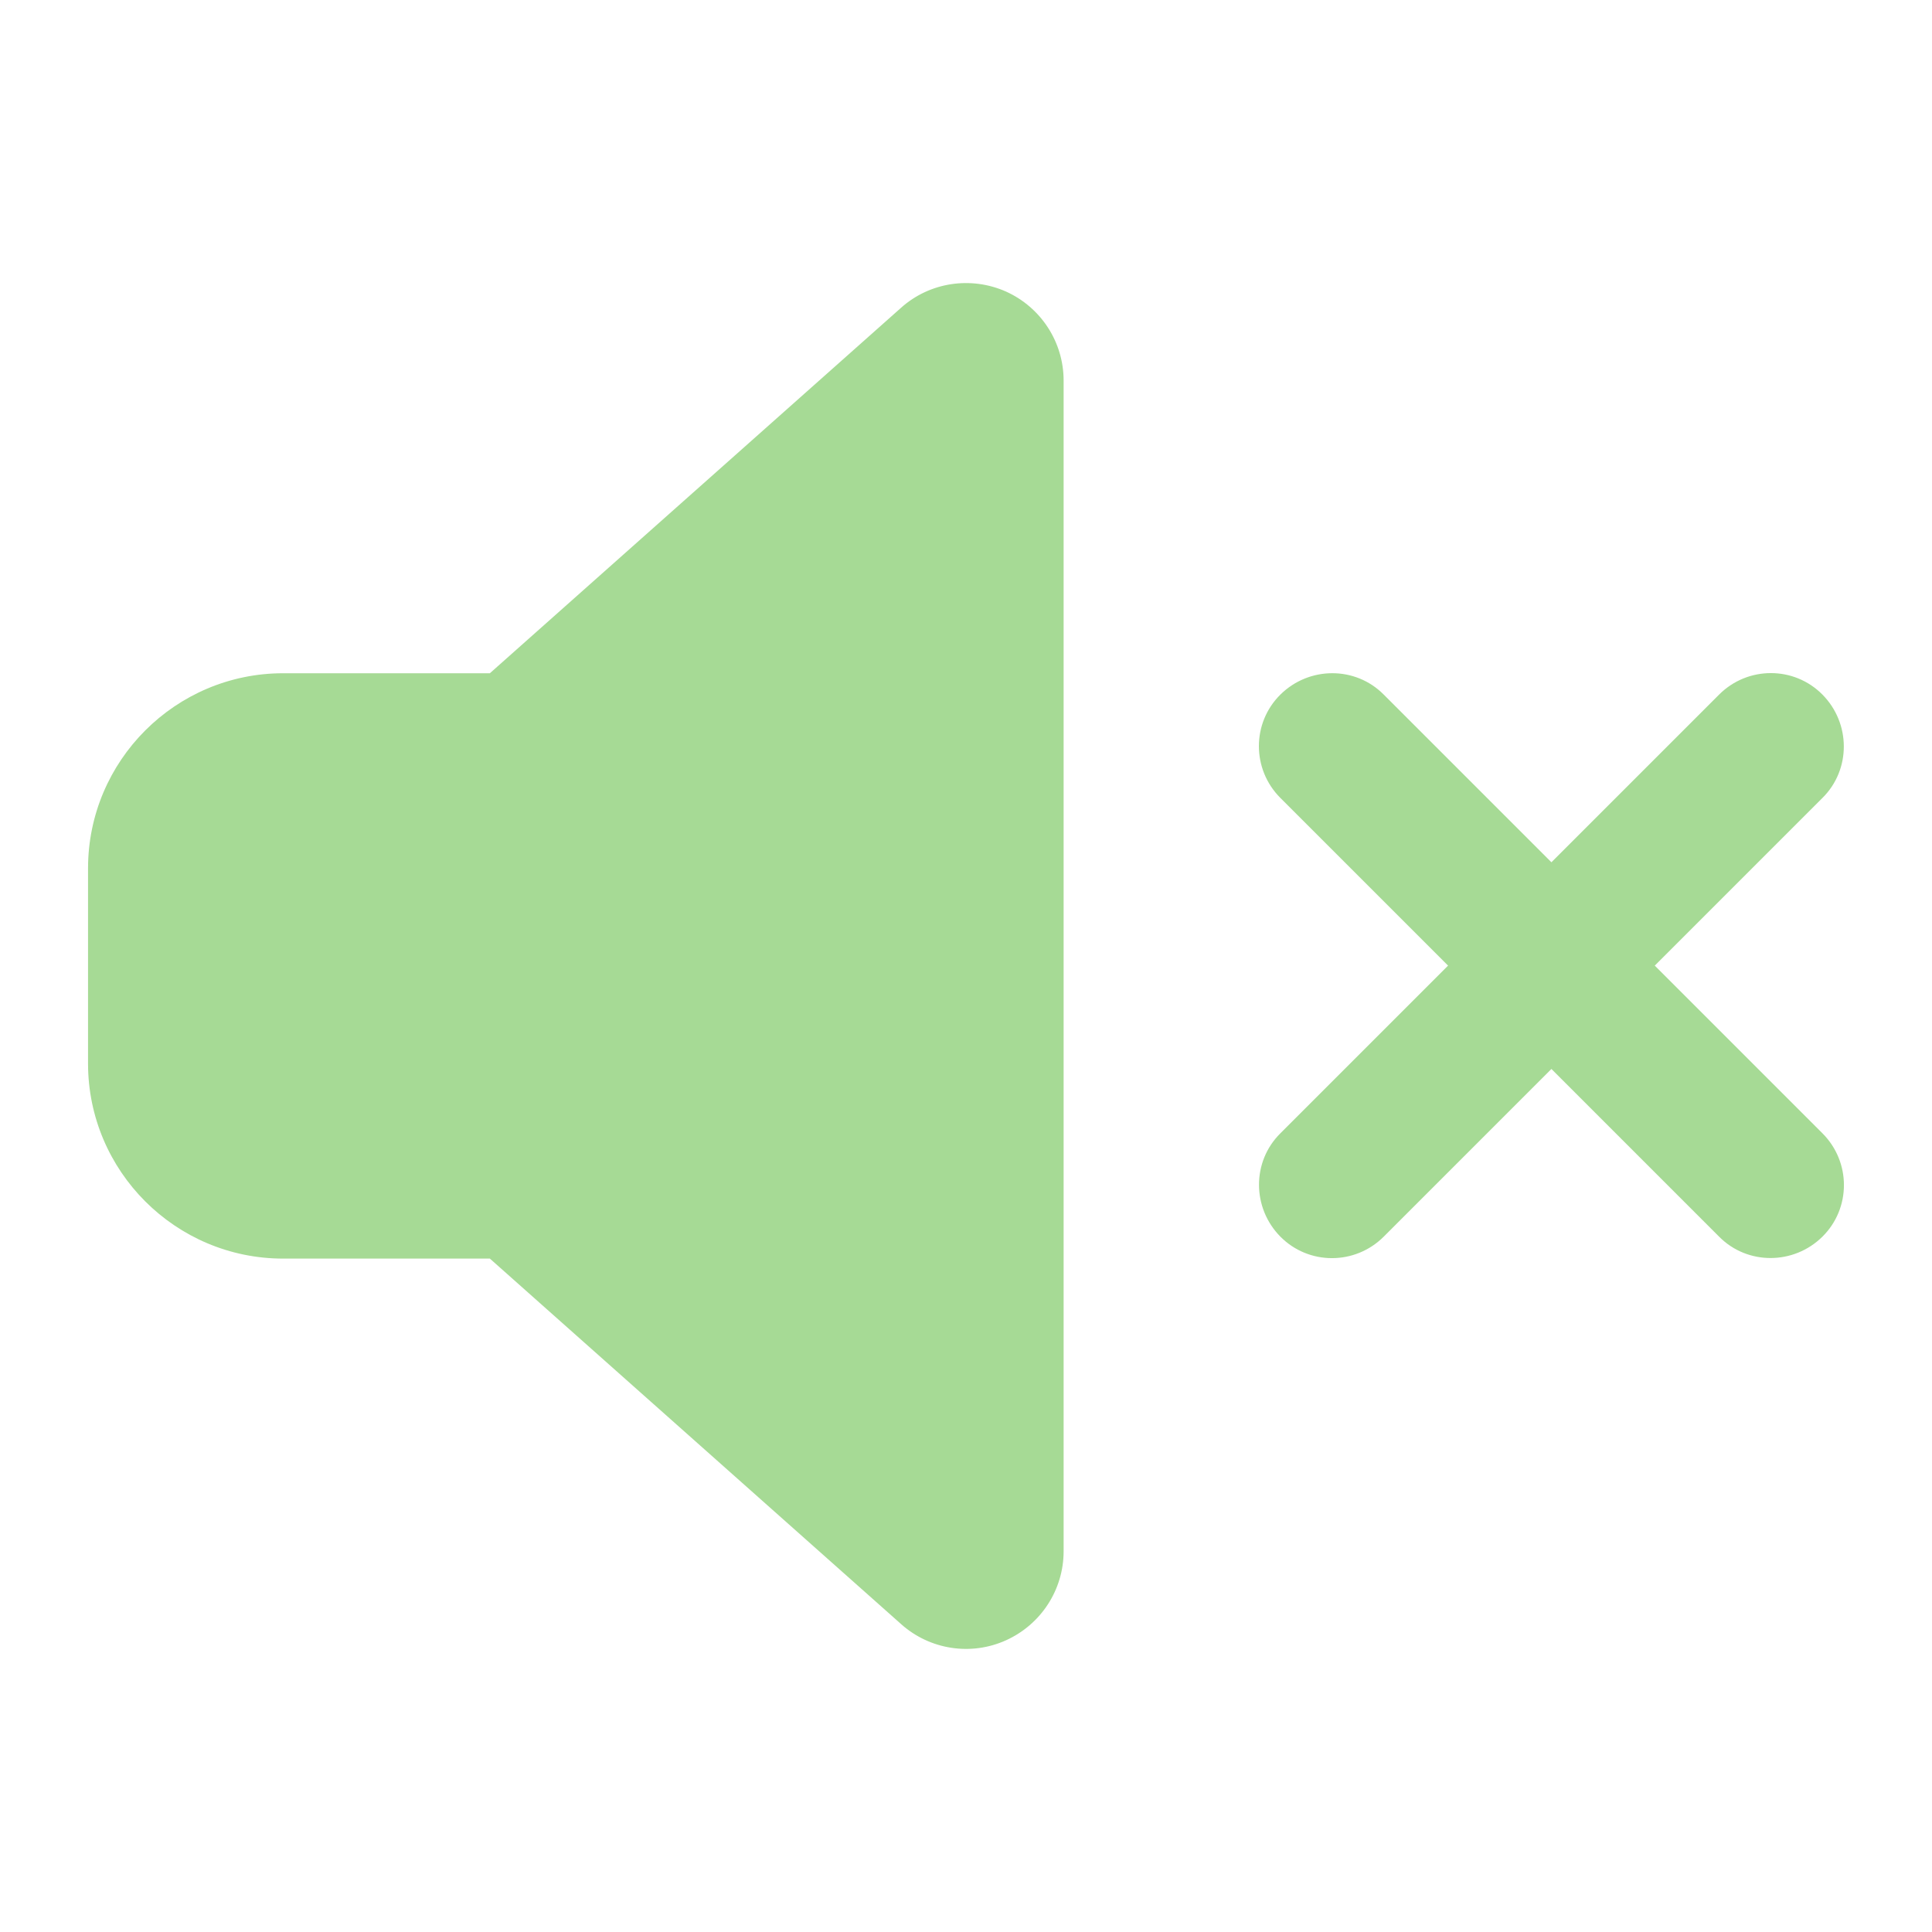 <svg xmlns="http://www.w3.org/2000/svg" xmlns:xlink="http://www.w3.org/1999/xlink" version="1.1" width="1000" height="1000" viewBox="0 0 1000 1000" xml:space="preserve">
<desc>Created with Fabric.js 3.5.0</desc>
<defs>
</defs>
<rect x="0" y="0" width="100%" height="100%" fill="rgba(255,255,255,0)"/>
<g transform="matrix(1.578 0 0 1.578 499.994 499.995)" id="218040">
<path style="stroke: none; stroke-width: 1; stroke-dasharray: none; stroke-linecap: butt; stroke-dashoffset: 0; stroke-linejoin: miter; stroke-miterlimit: 4; is-custom-font: none; font-file-url: none; fill: rgb(166,218,149); fill-rule: nonzero; opacity: 1;" vector-effect="non-scaling-stroke" transform=" translate(-287.975, -256.022)" d="M 301.1 34.8 C 312.6 40 320 51.4 320 64 V 448 c 0 12.6 -7.4 24 -18.9 29.2 s -25 3.1 -34.4 -5.3 L 131.8 352 H 64 c -35.3 0 -64 -28.7 -64 -64 V 224 c 0 -35.3 28.7 -64 64 -64 h 67.8 L 266.7 40.1 c 9.4 -8.4 22.9 -10.4 34.4 -5.3 z M 425 167 l 55 55 l 55 -55 c 9.4 -9.4 24.6 -9.4 33.9 0 s 9.4 24.6 0 33.9 l -55 55 l 55 55 c 9.4 9.4 9.4 24.6 0 33.9 s -24.6 9.4 -33.9 0 l -55 -55 l -55 55 c -9.4 9.4 -24.6 9.4 -33.9 0 s -9.4 -24.6 0 -33.9 l 55 -55 l -55 -55 c -9.4 -9.4 -9.4 -24.6 0 -33.9 s 24.6 -9.4 33.9 0 z" stroke-linecap="round"/>
</g>
</svg>
